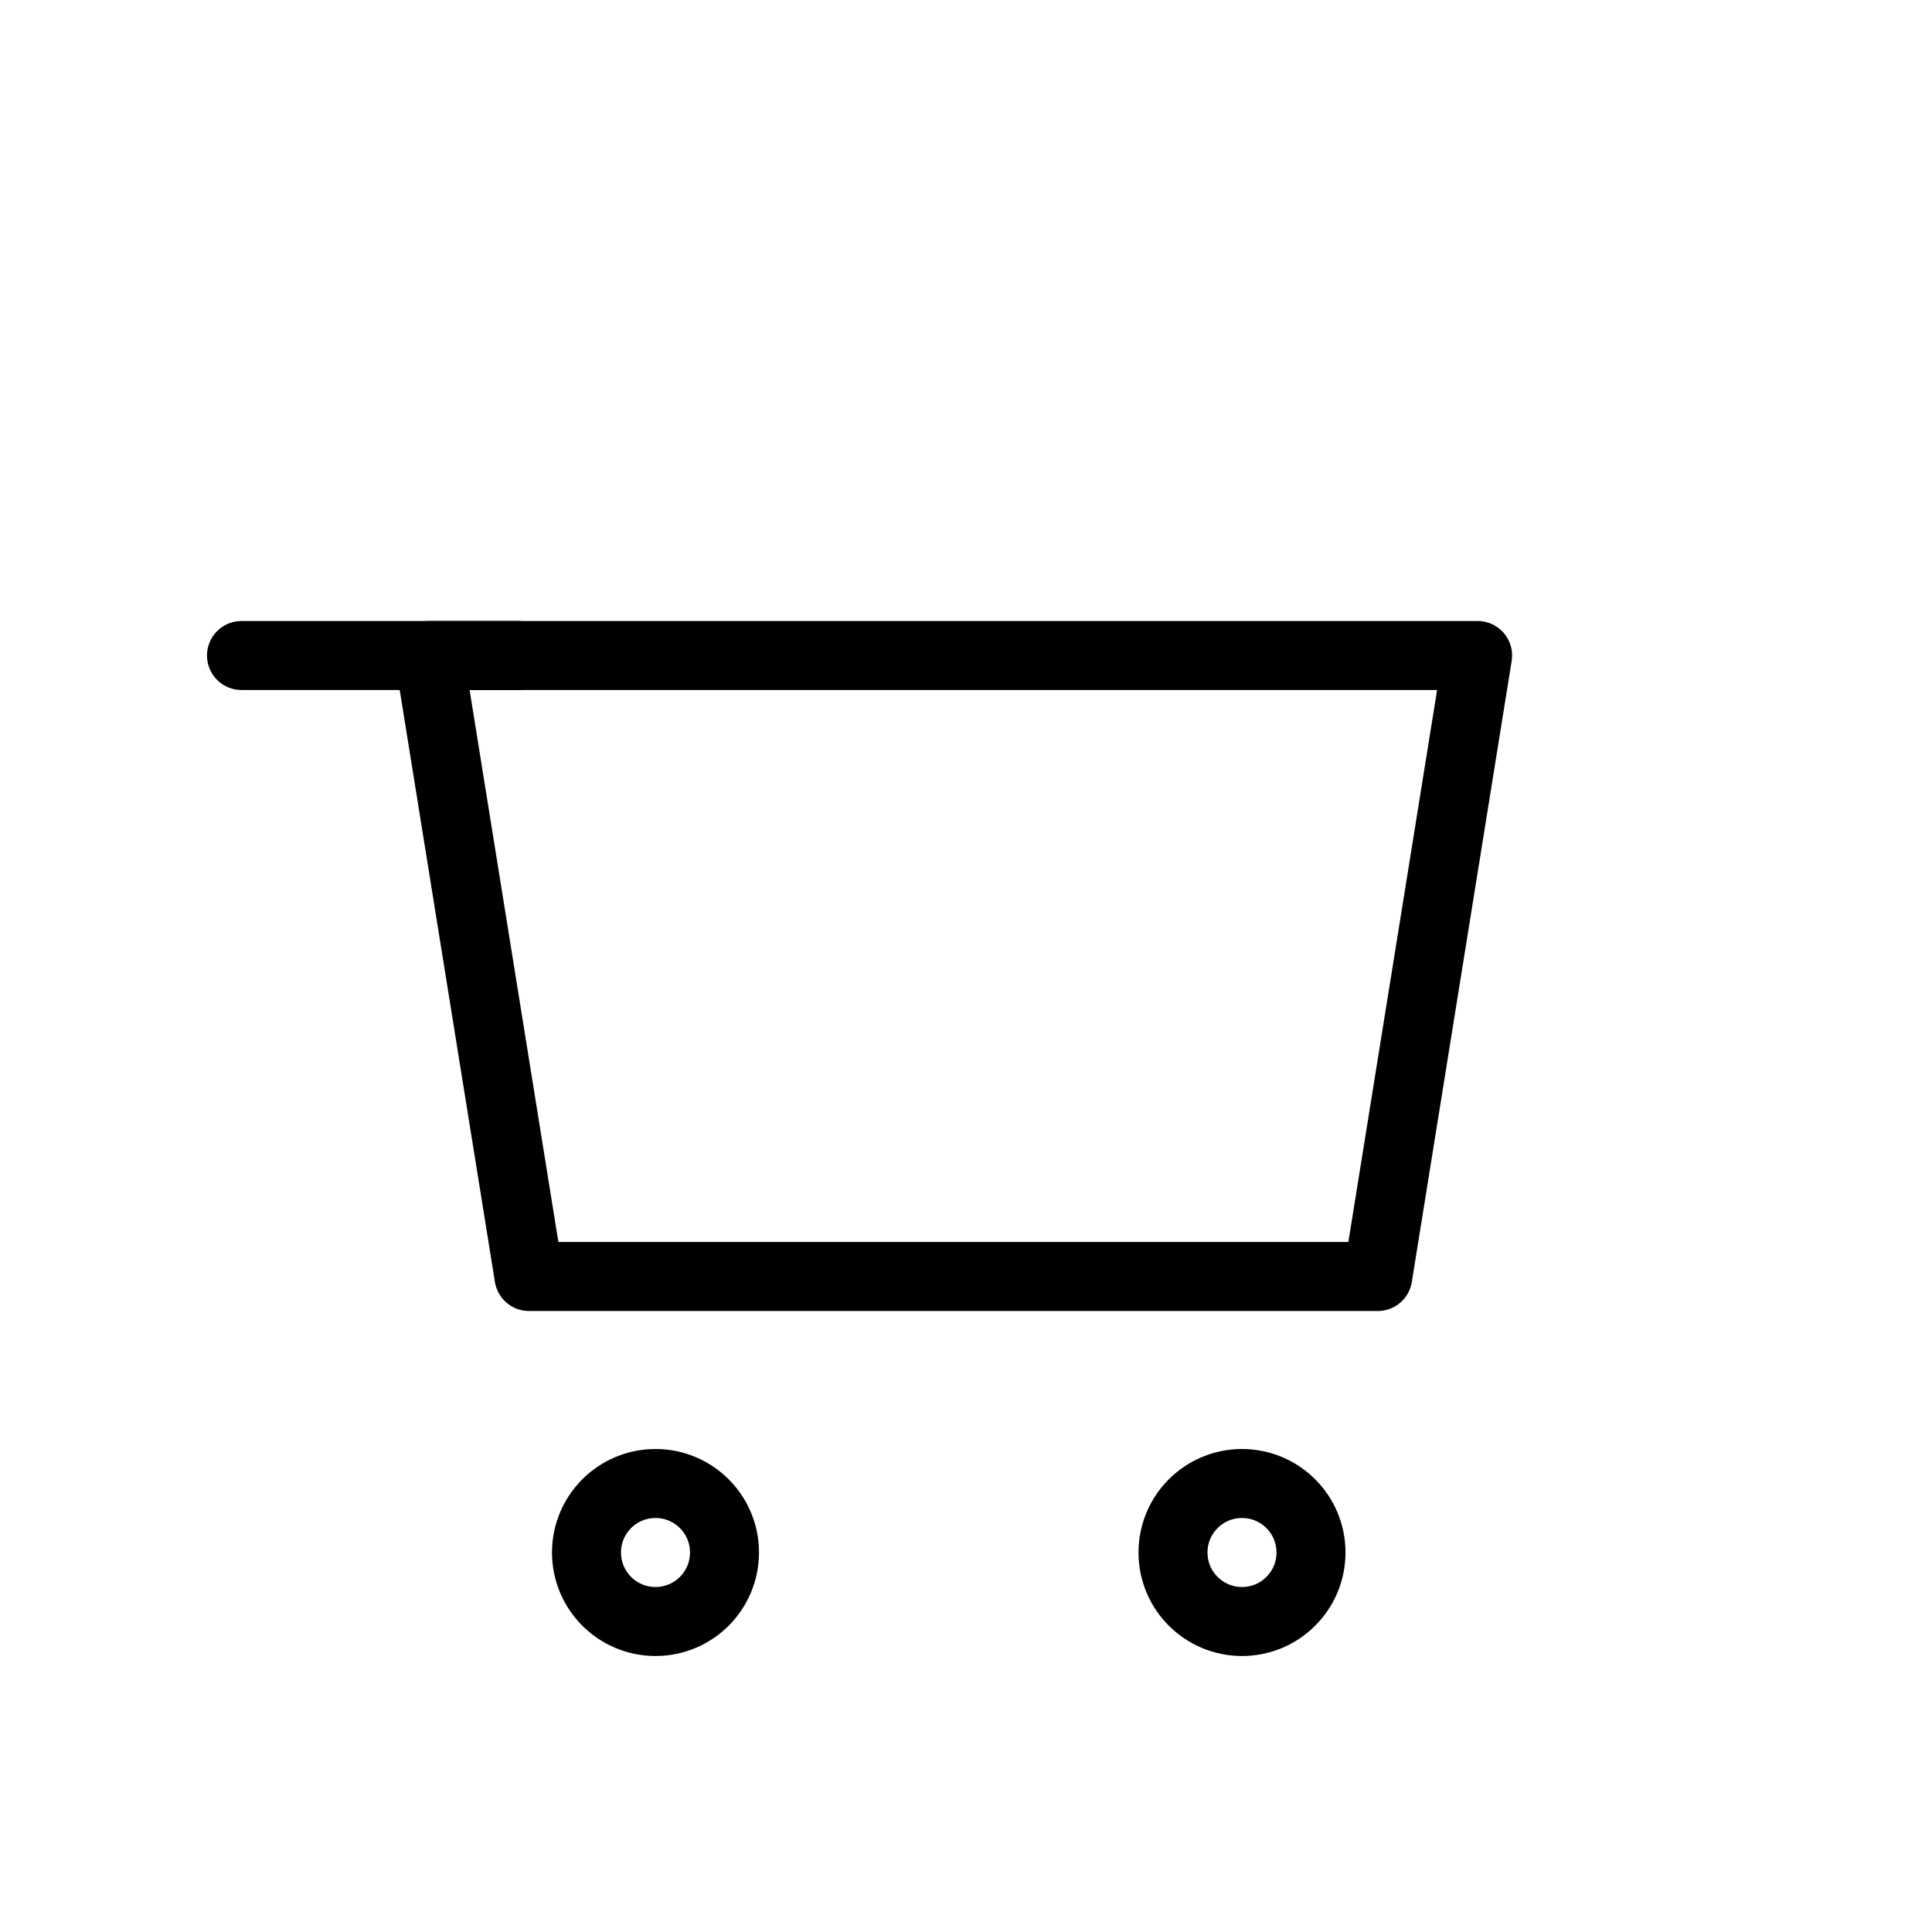 <svg width="56" height="56" viewBox="0 0 56 56" fill="none" xmlns="http://www.w3.org/2000/svg">
<path fill-rule="evenodd" clip-rule="evenodd" d="M12.438 19H42.829L39.935 37H15.333L12.438 19Z" stroke="black" stroke-width="2" stroke-linecap="round" stroke-linejoin="round"/>
<path fill-rule="evenodd" clip-rule="evenodd" d="M19 47C20.105 47 21 46.105 21 45C21 43.895 20.105 43 19 43C17.895 43 17 43.895 17 45C17 46.105 17.895 47 19 47Z" stroke="black" stroke-width="2"/>
<path fill-rule="evenodd" clip-rule="evenodd" d="M36 47C37.105 47 38 46.105 38 45C38 43.895 37.105 43 36 43C34.895 43 34 43.895 34 45C34 46.105 34.895 47 36 47Z" stroke="black" stroke-width="2"/>
<path d="M15 19H7" stroke="black" stroke-width="2" stroke-linecap="round"/>
</svg>

